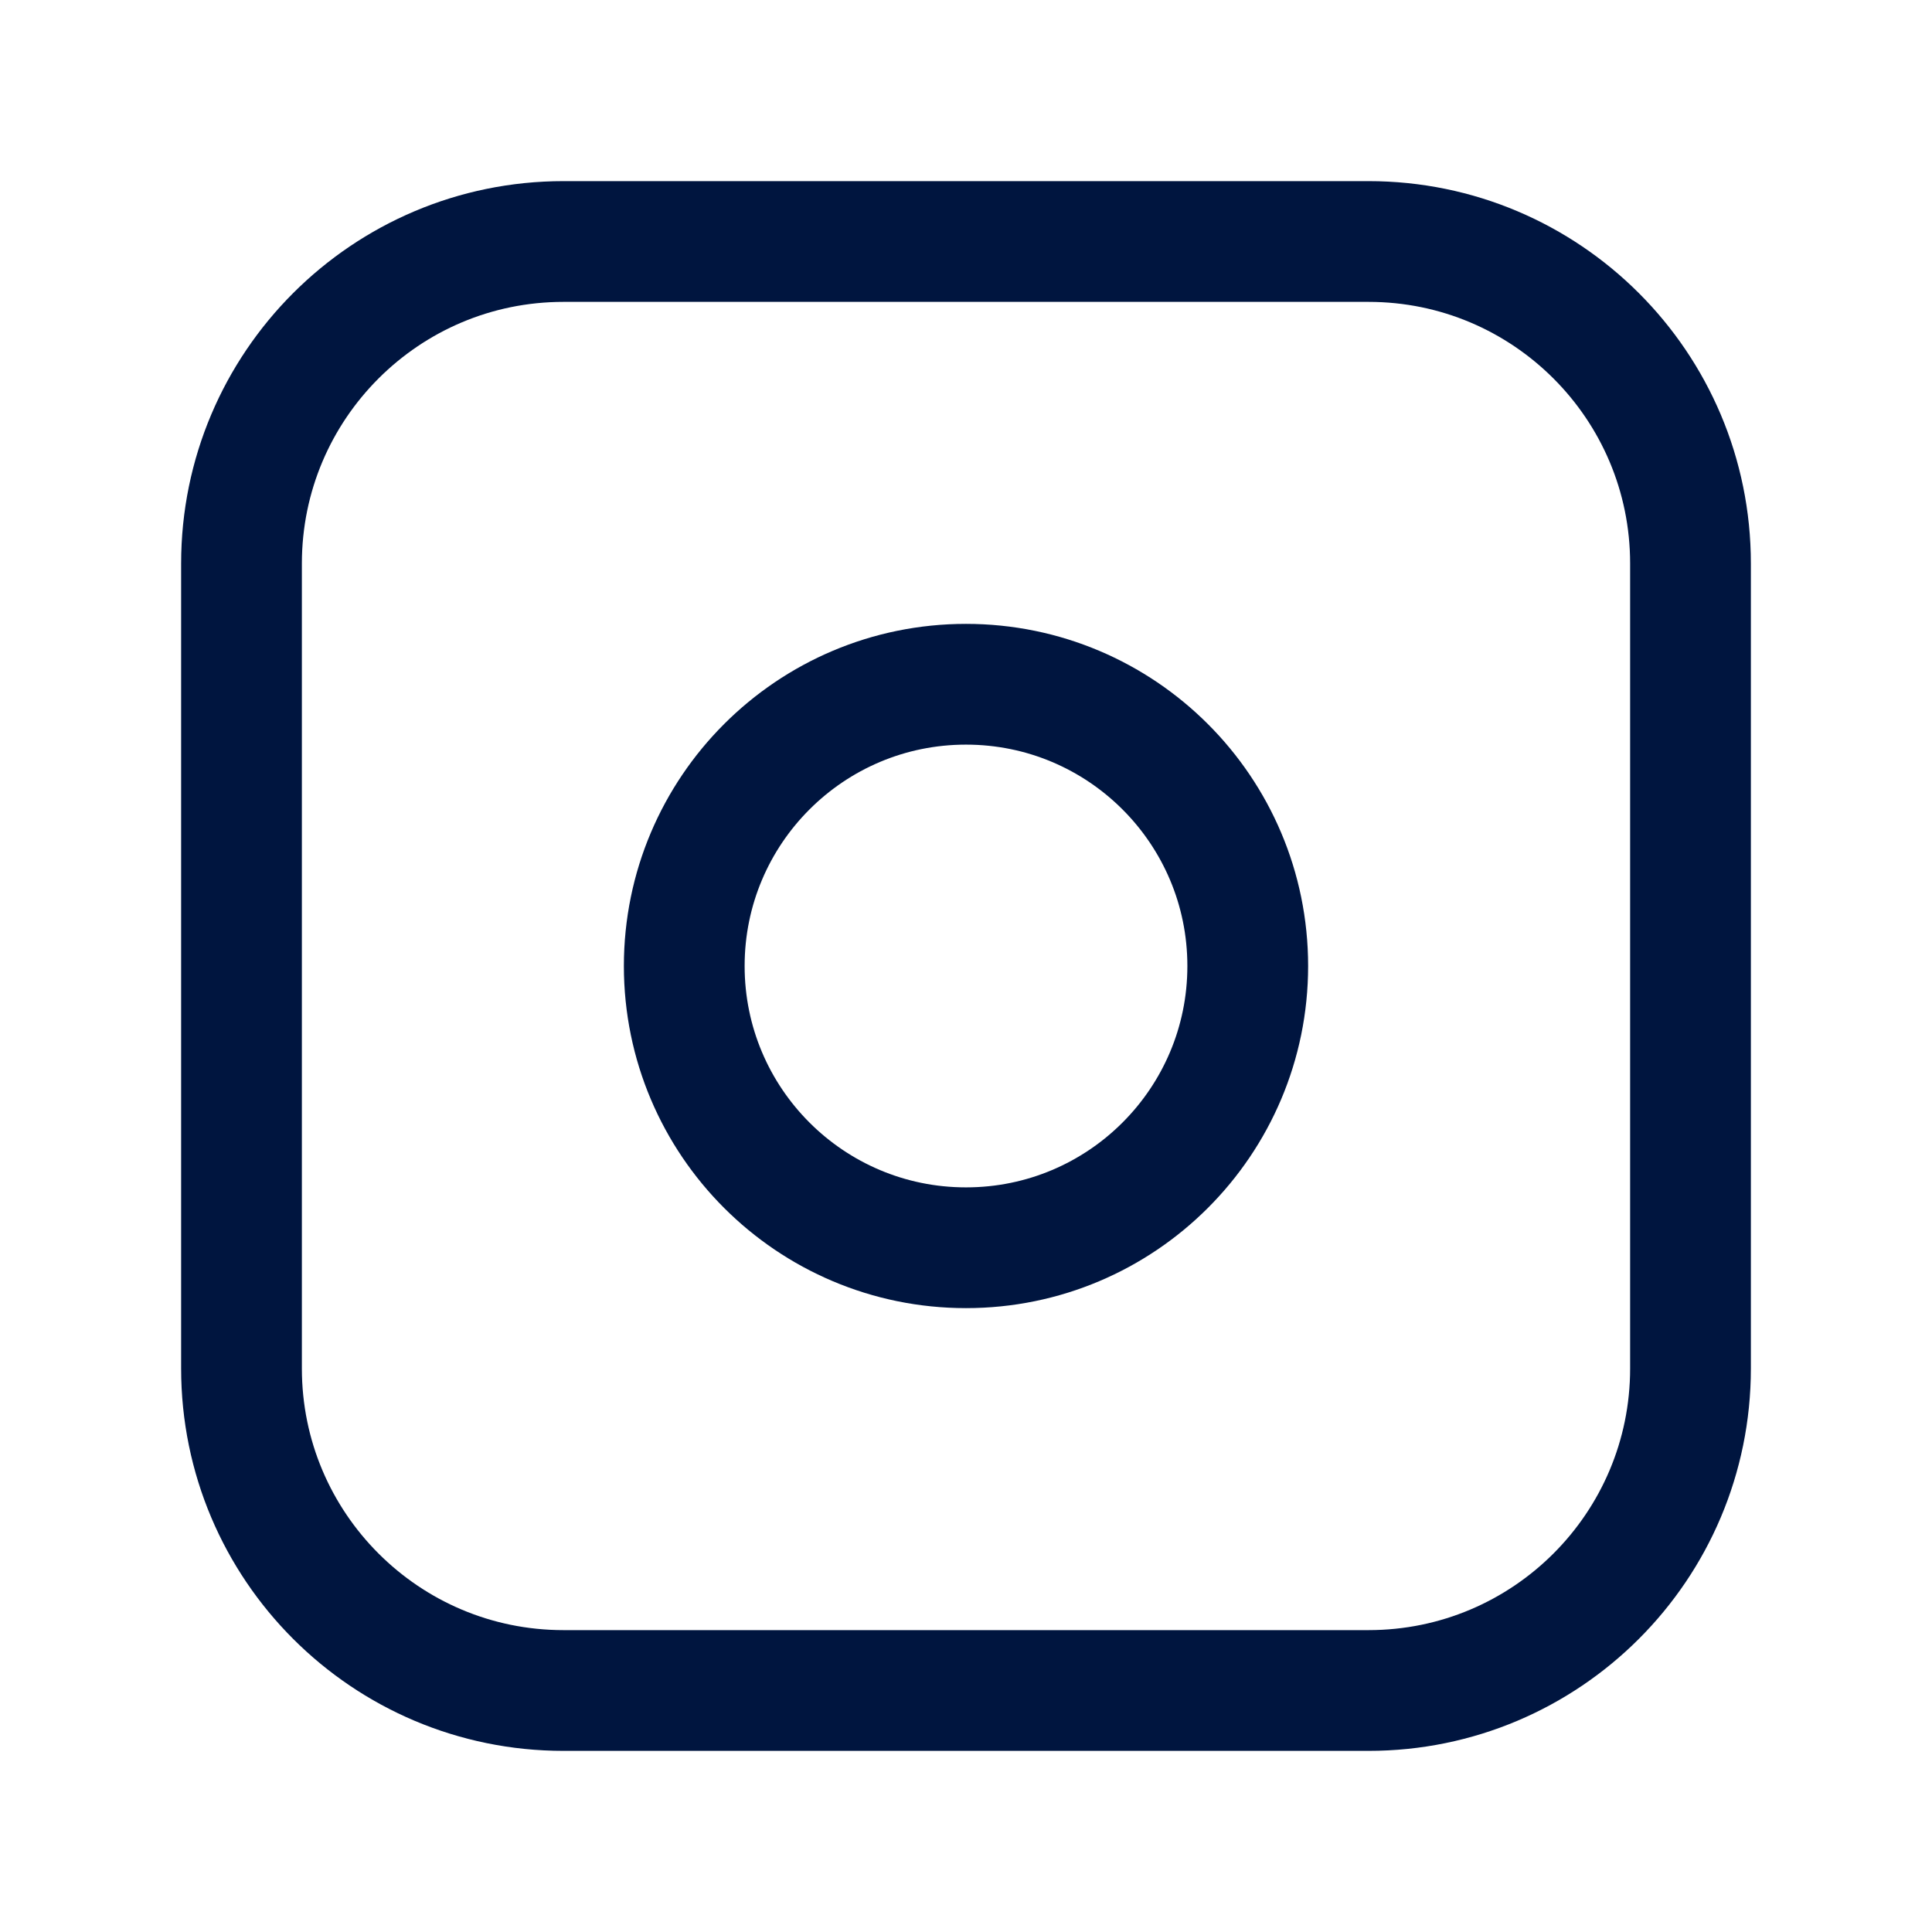 <svg width="24" height="24" viewBox="0 0 24 24" fill="none" xmlns="http://www.w3.org/2000/svg">
<g id="Record-Square">
<path id="Vector" d="M12 15.5C13.933 15.5 15.5 13.933 15.5 12C15.5 10.067 13.933 8.5 12 8.5C10.067 8.5 8.5 10.067 8.5 12C8.5 13.933 10.067 15.5 12 15.5Z" stroke="#00153F" stroke-width="1.5" stroke-linecap="round" stroke-linejoin="round"/>
<path id="Vector_2" d="M17 3H7C4.791 3 3 4.791 3 7V17C3 19.209 4.791 21 7 21H17C19.209 21 21 19.209 21 17V7C21 4.791 19.209 3 17 3Z" stroke="#00153F" stroke-width="1.5" stroke-linecap="round" stroke-linejoin="round"/>
</g>
</svg>
